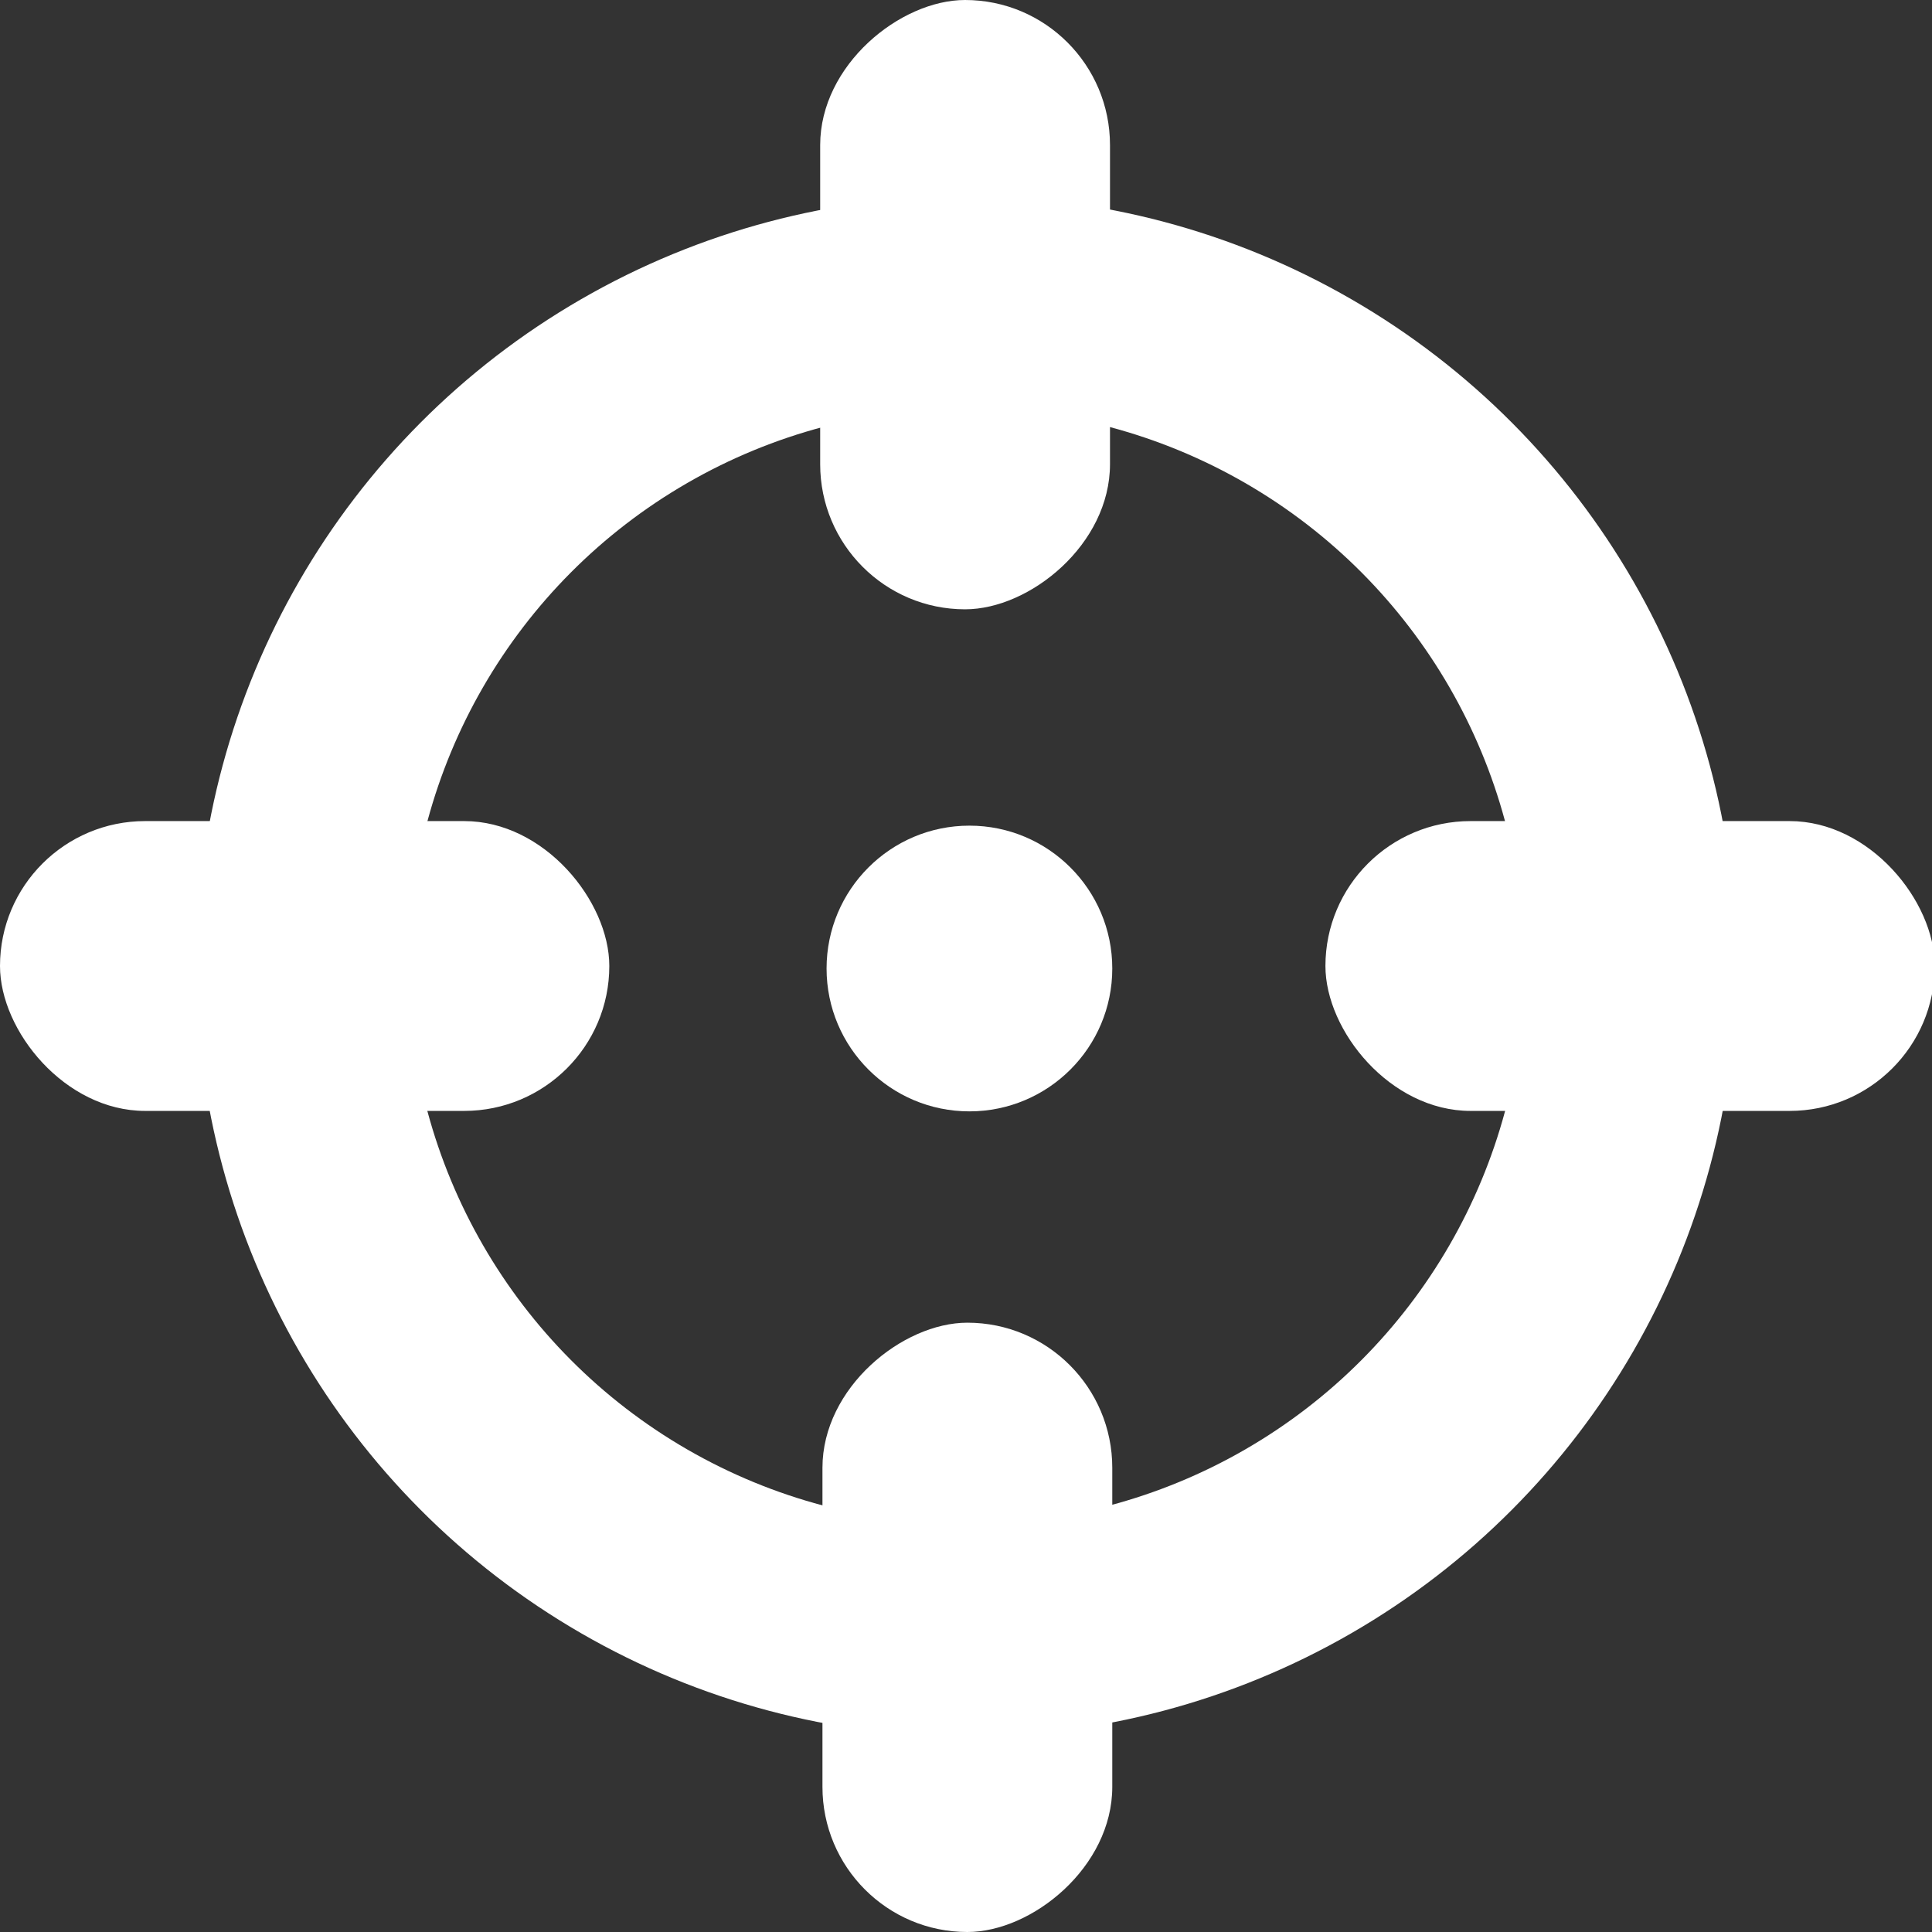 <?xml version="1.0" encoding="UTF-8" standalone="no"?>
<!-- Created with Inkscape (http://www.inkscape.org/) -->

<svg
   width="16"
   height="16"
   viewBox="0 0 4.233 4.233"
   version="1.1"
   id="svg1"
   inkscape:version="1.3 (0e150ed6c4, 2023-07-21)"
   sodipodi:docname="crosshair_icon.svg"
   xmlns:inkscape="http://www.inkscape.org/namespaces/inkscape"
   xmlns:sodipodi="http://sodipodi.sourceforge.net/DTD/sodipodi-0.dtd"
   xmlns="http://www.w3.org/2000/svg"
   xmlns:svg="http://www.w3.org/2000/svg">
  <rect x="0" y="0" width="4.233" height="4.233" fill="#333333" stroke="none"/>
  <sodipodi:namedview
     id="namedview1"
     pagecolor="#000000"
     bordercolor="#FFFFFF"
     borderopacity="0.25"
     inkscape:showpageshadow="2"
     inkscape:pageopacity="0.0"
     inkscape:pagecheckerboard="0"
     inkscape:deskcolor="#d1d1d1"
     inkscape:document-units="mm"
     inkscape:zoom="25.342986"
     inkscape:cx="6.3528426"
     inkscape:cy="6.4120305"
     inkscape:window-width="1920"
     inkscape:window-height="1166"
     inkscape:window-x="-11"
     inkscape:window-y="-11"
     inkscape:window-maximized="1"
     inkscape:current-layer="layer1" />
  <defs
     id="defs1" />
  <g
     inkscape:label="Layer 1"
     inkscape:groupmode="layer"
     id="layer1">
    <circle
       style="fill:#ffffff;stroke-width:0.106"
       id="path2"
       cx="2.124"
       cy="2.122"
       r="0.313" />
    <rect
       style="fill:#ffffff;stroke-width:0.126"
       id="rect2-1"
       width="1.335"
       height="0.635"
       x="-2.1175824e-22"
       y="-2.432"
       ry="0.318"
       transform="rotate(90)" />
    <rect
       style="fill:#ffffff;stroke-width:0.126"
       id="rect2-1-8"
       width="1.335"
       height="0.635"
       x="-1.335"
       y="-2.434"
       ry="0.318"
       transform="scale(-1)" />
    <rect
       style="fill:#ffffff;stroke-width:0.126"
       id="rect2-1-8-4"
       width="1.335"
       height="0.635"
       x="-4.239"
       y="-2.434"
       ry="0.318"
       transform="scale(-1)" />
    <rect
       style="fill:#ffffff;stroke-width:0.126"
       id="rect2-1-0"
       width="1.335"
       height="0.635"
       x="2.898"
       y="-2.437"
       ry="0.318"
       transform="rotate(90)" />
    <circle
       style="fill:none;stroke-width:0.465;stroke:#ffffff;stroke-opacity:1;stroke-dasharray:none"
       id="path1-7"
       cx="2.117"
       cy="2.117"
       r="1.455" />
  </g>
</svg>
